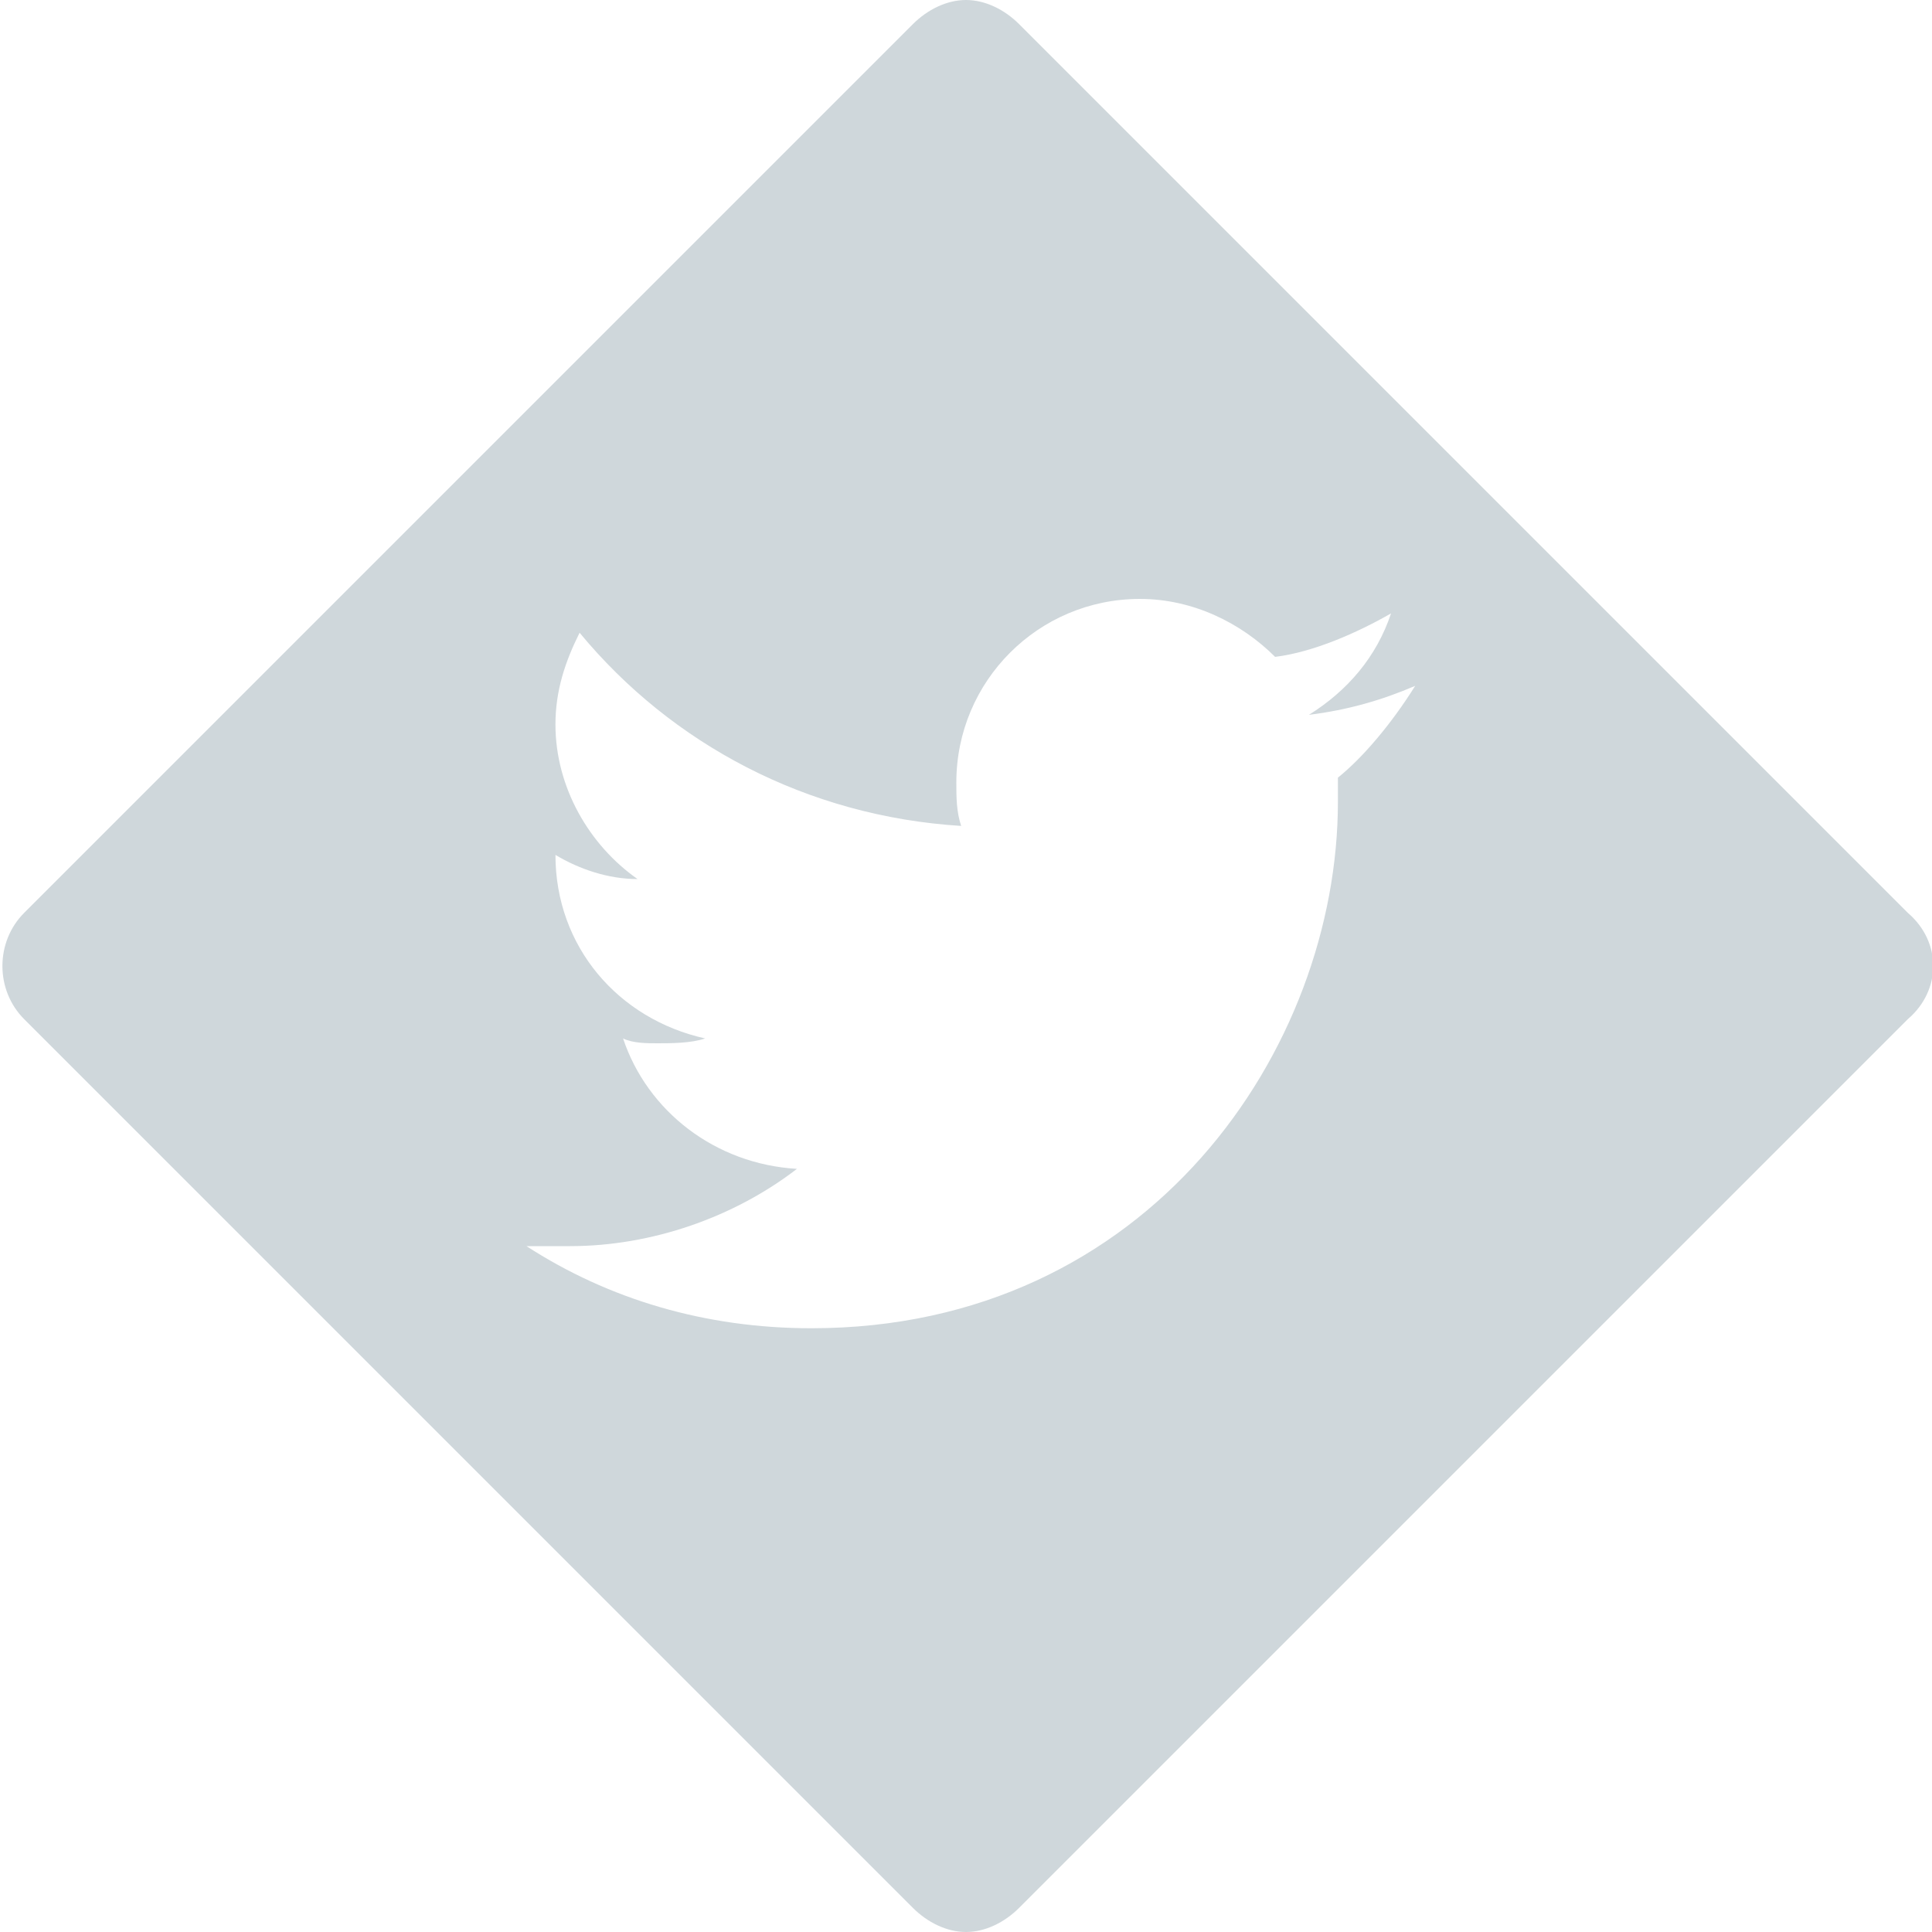 <?xml version="1.0" encoding="utf-8"?>
<svg version="1.1" id="social_btn_twitter" xmlns="http://www.w3.org/2000/svg" xmlns:xlink="http://www.w3.org/1999/xlink" x="0px" y="0px" viewBox="0 0 40 40" style="enable-background:new 0 0 40 40;" xml:space="preserve">
	<style type="text/css">
		.social_btn_color{fill:#CFD7DB;}
	</style>
	<title>Social Button Twitter</title>
	<path id="btn_twitter" class="social_btn_color" d="M39.5,18.9c0.7,0.6,0.7,1.6,0,2.2L21.1,39.5C20.8,39.8,20.4,40,20,40c-0.4,0-0.8-0.2-1.1-0.5
		L0.5,21.1c-0.6-0.6-0.6-1.6,0-2.2L18.9,0.5C19.2,0.2,19.6,0,20,0c0.4,0,0.8,0.2,1.1,0.5L39.5,18.9z M29.3,14.2
		c-0.7,0.3-1.4,0.5-2.2,0.6c0.8-0.5,1.4-1.2,1.7-2.1c-0.7,0.4-1.6,0.8-2.4,0.9c-0.7-0.7-1.7-1.2-2.8-1.2c-2.1,0-3.8,1.7-3.8,3.8
		c0,0.3,0,0.6,0.1,0.9c-3.2-0.2-6-1.7-7.9-4c-0.3,0.6-0.5,1.2-0.5,1.9c0,1.3,0.7,2.5,1.7,3.2c-0.6,0-1.2-0.2-1.7-0.5v0
		c0,1.9,1.3,3.4,3.1,3.8c-0.3,0.1-0.7,0.1-1,0.1c-0.2,0-0.5,0-0.7-0.1c0.5,1.5,1.9,2.6,3.6,2.7c-1.3,1-3,1.6-4.7,1.6
		c-0.3,0-0.6,0-0.9,0c1.7,1.1,3.7,1.7,5.9,1.7c7,0,10.9-5.8,10.9-10.9c0-0.2,0-0.3,0-0.5C28.2,15.7,28.8,15,29.3,14.2z"></path>
</svg>